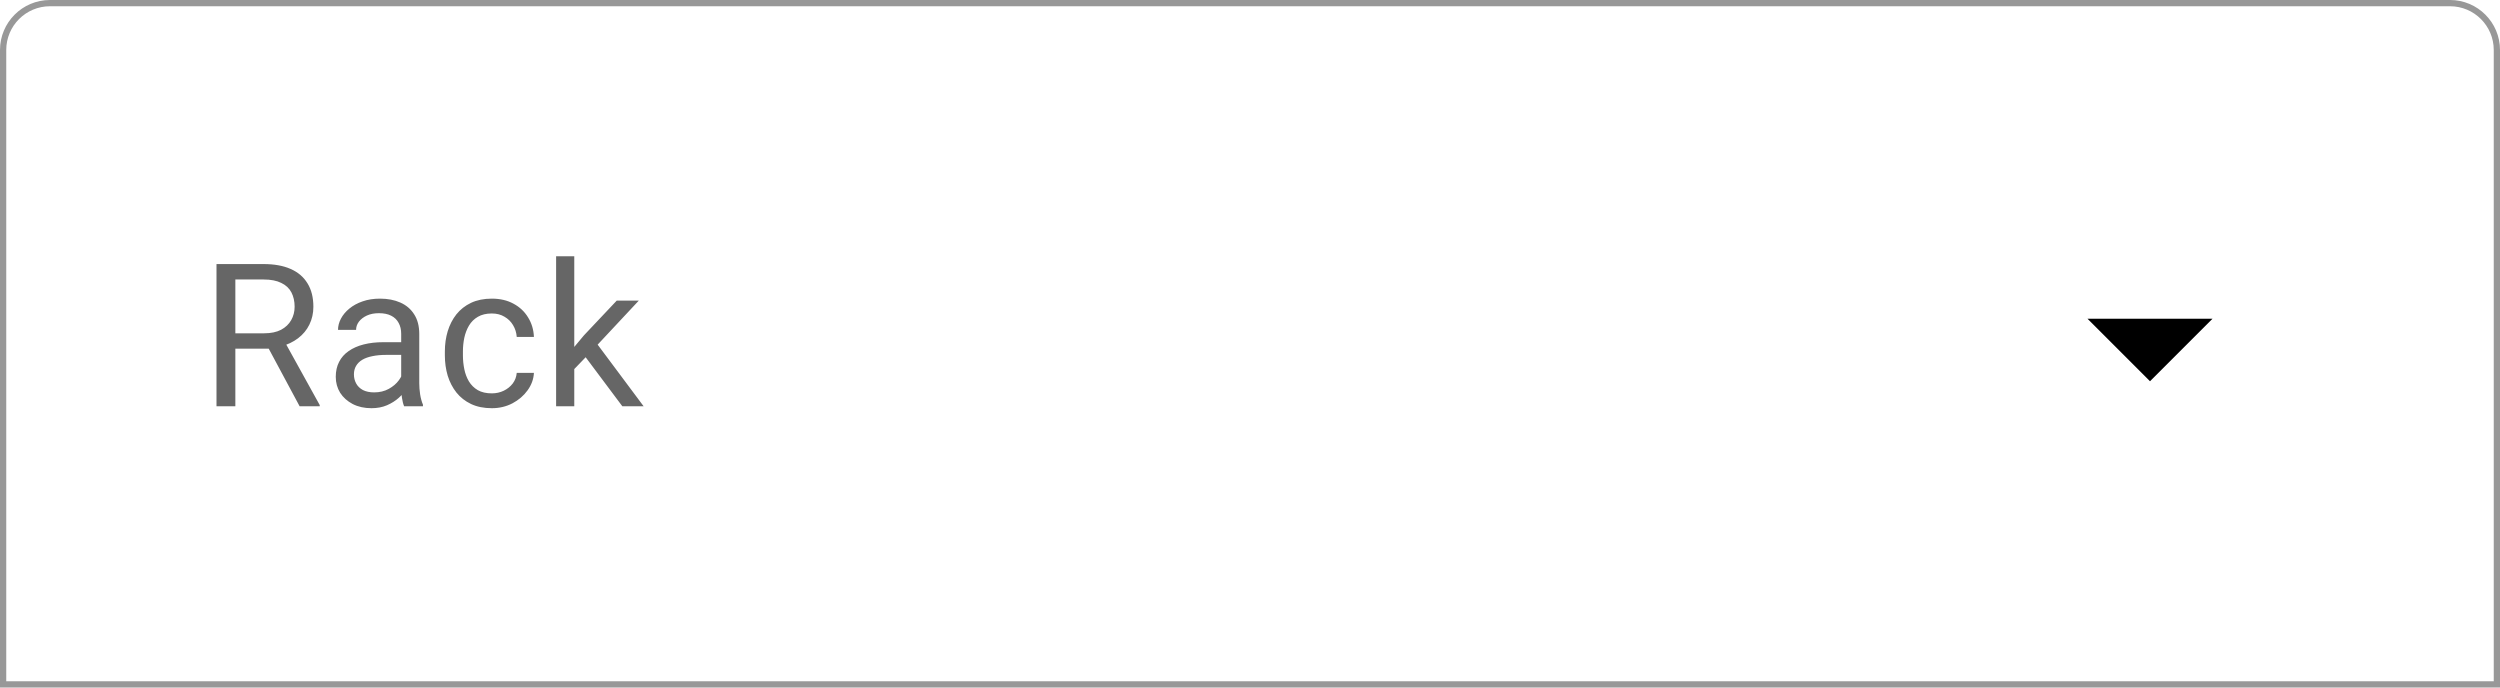 <svg width="200" height="55" viewBox="0 0 200 55" fill="none" xmlns="http://www.w3.org/2000/svg">
<path d="M17.32 21.125H21.086C21.94 21.125 22.662 21.255 23.25 21.516C23.844 21.776 24.294 22.162 24.602 22.672C24.914 23.177 25.07 23.799 25.07 24.539C25.07 25.06 24.963 25.537 24.75 25.969C24.542 26.396 24.24 26.76 23.844 27.062C23.453 27.359 22.984 27.581 22.438 27.727L22.016 27.891H18.477L18.461 26.664H21.133C21.674 26.664 22.125 26.57 22.484 26.383C22.844 26.19 23.115 25.932 23.297 25.609C23.479 25.287 23.57 24.93 23.57 24.539C23.57 24.102 23.484 23.719 23.312 23.391C23.141 23.062 22.87 22.81 22.5 22.633C22.135 22.451 21.664 22.359 21.086 22.359H18.828V32.5H17.32V21.125ZM23.969 32.5L21.203 27.344L22.773 27.336L25.578 32.406V32.5H23.969ZM32.095 31.055V26.703C32.095 26.37 32.028 26.081 31.892 25.836C31.762 25.586 31.564 25.393 31.298 25.258C31.033 25.122 30.705 25.055 30.314 25.055C29.95 25.055 29.629 25.117 29.353 25.242C29.082 25.367 28.869 25.531 28.712 25.734C28.561 25.938 28.486 26.156 28.486 26.391H27.041C27.041 26.088 27.119 25.789 27.275 25.492C27.431 25.195 27.655 24.927 27.947 24.688C28.244 24.443 28.598 24.25 29.009 24.109C29.426 23.963 29.89 23.891 30.4 23.891C31.015 23.891 31.556 23.995 32.025 24.203C32.499 24.412 32.869 24.727 33.134 25.148C33.405 25.565 33.541 26.088 33.541 26.719V30.656C33.541 30.938 33.564 31.237 33.611 31.555C33.663 31.872 33.739 32.146 33.837 32.375V32.5H32.33C32.257 32.333 32.2 32.112 32.158 31.836C32.116 31.555 32.095 31.294 32.095 31.055ZM32.345 27.375L32.361 28.391H30.9C30.488 28.391 30.121 28.424 29.798 28.492C29.476 28.555 29.205 28.651 28.986 28.781C28.767 28.912 28.601 29.076 28.486 29.273C28.371 29.466 28.314 29.693 28.314 29.953C28.314 30.219 28.374 30.461 28.494 30.68C28.613 30.898 28.793 31.073 29.033 31.203C29.278 31.328 29.577 31.391 29.931 31.391C30.374 31.391 30.765 31.297 31.103 31.109C31.442 30.922 31.71 30.693 31.908 30.422C32.111 30.151 32.22 29.888 32.236 29.633L32.853 30.328C32.817 30.547 32.718 30.789 32.556 31.055C32.395 31.32 32.179 31.576 31.908 31.82C31.642 32.06 31.325 32.26 30.955 32.422C30.59 32.578 30.179 32.656 29.72 32.656C29.147 32.656 28.645 32.544 28.212 32.32C27.785 32.096 27.452 31.797 27.212 31.422C26.978 31.042 26.861 30.617 26.861 30.148C26.861 29.695 26.95 29.297 27.127 28.953C27.304 28.604 27.559 28.315 27.892 28.086C28.226 27.852 28.627 27.674 29.095 27.555C29.564 27.435 30.087 27.375 30.666 27.375H32.345ZM39.347 31.469C39.691 31.469 40.008 31.398 40.3 31.258C40.592 31.117 40.831 30.924 41.019 30.68C41.206 30.43 41.313 30.146 41.339 29.828H42.714C42.688 30.328 42.519 30.794 42.206 31.227C41.899 31.654 41.495 32 40.995 32.266C40.495 32.526 39.946 32.656 39.347 32.656C38.712 32.656 38.157 32.544 37.683 32.32C37.214 32.096 36.823 31.789 36.511 31.398C36.204 31.008 35.972 30.56 35.816 30.055C35.665 29.544 35.589 29.005 35.589 28.438V28.109C35.589 27.542 35.665 27.005 35.816 26.5C35.972 25.99 36.204 25.539 36.511 25.148C36.823 24.758 37.214 24.451 37.683 24.227C38.157 24.003 38.712 23.891 39.347 23.891C40.008 23.891 40.587 24.026 41.081 24.297C41.576 24.562 41.964 24.927 42.245 25.391C42.532 25.849 42.688 26.37 42.714 26.953H41.339C41.313 26.604 41.214 26.289 41.042 26.008C40.876 25.727 40.646 25.503 40.355 25.336C40.068 25.164 39.732 25.078 39.347 25.078C38.904 25.078 38.532 25.167 38.23 25.344C37.933 25.516 37.696 25.75 37.519 26.047C37.347 26.338 37.222 26.664 37.144 27.023C37.071 27.378 37.034 27.74 37.034 28.109V28.438C37.034 28.807 37.071 29.172 37.144 29.531C37.217 29.891 37.339 30.216 37.511 30.508C37.688 30.799 37.925 31.034 38.222 31.211C38.524 31.383 38.899 31.469 39.347 31.469ZM45.942 20.5V32.5H44.489V20.5H45.942ZM51.106 24.047L47.419 27.992L45.356 30.133L45.239 28.594L46.716 26.828L49.341 24.047H51.106ZM49.786 32.5L46.77 28.469L47.52 27.18L51.489 32.5H49.786Z" fill="black" fill-opacity="0.6"/>
<path d="M167 25.5L172 30.5L177 25.5H167Z" fill="black"/>
<path d="M0.25 4C0.25 1.929 1.929 0.25 4 0.25H196C198.071 0.25 199.75 1.929 199.75 4V54.75H0.25V4Z" stroke="#989898" stroke-width="0.5"/>
</svg>

